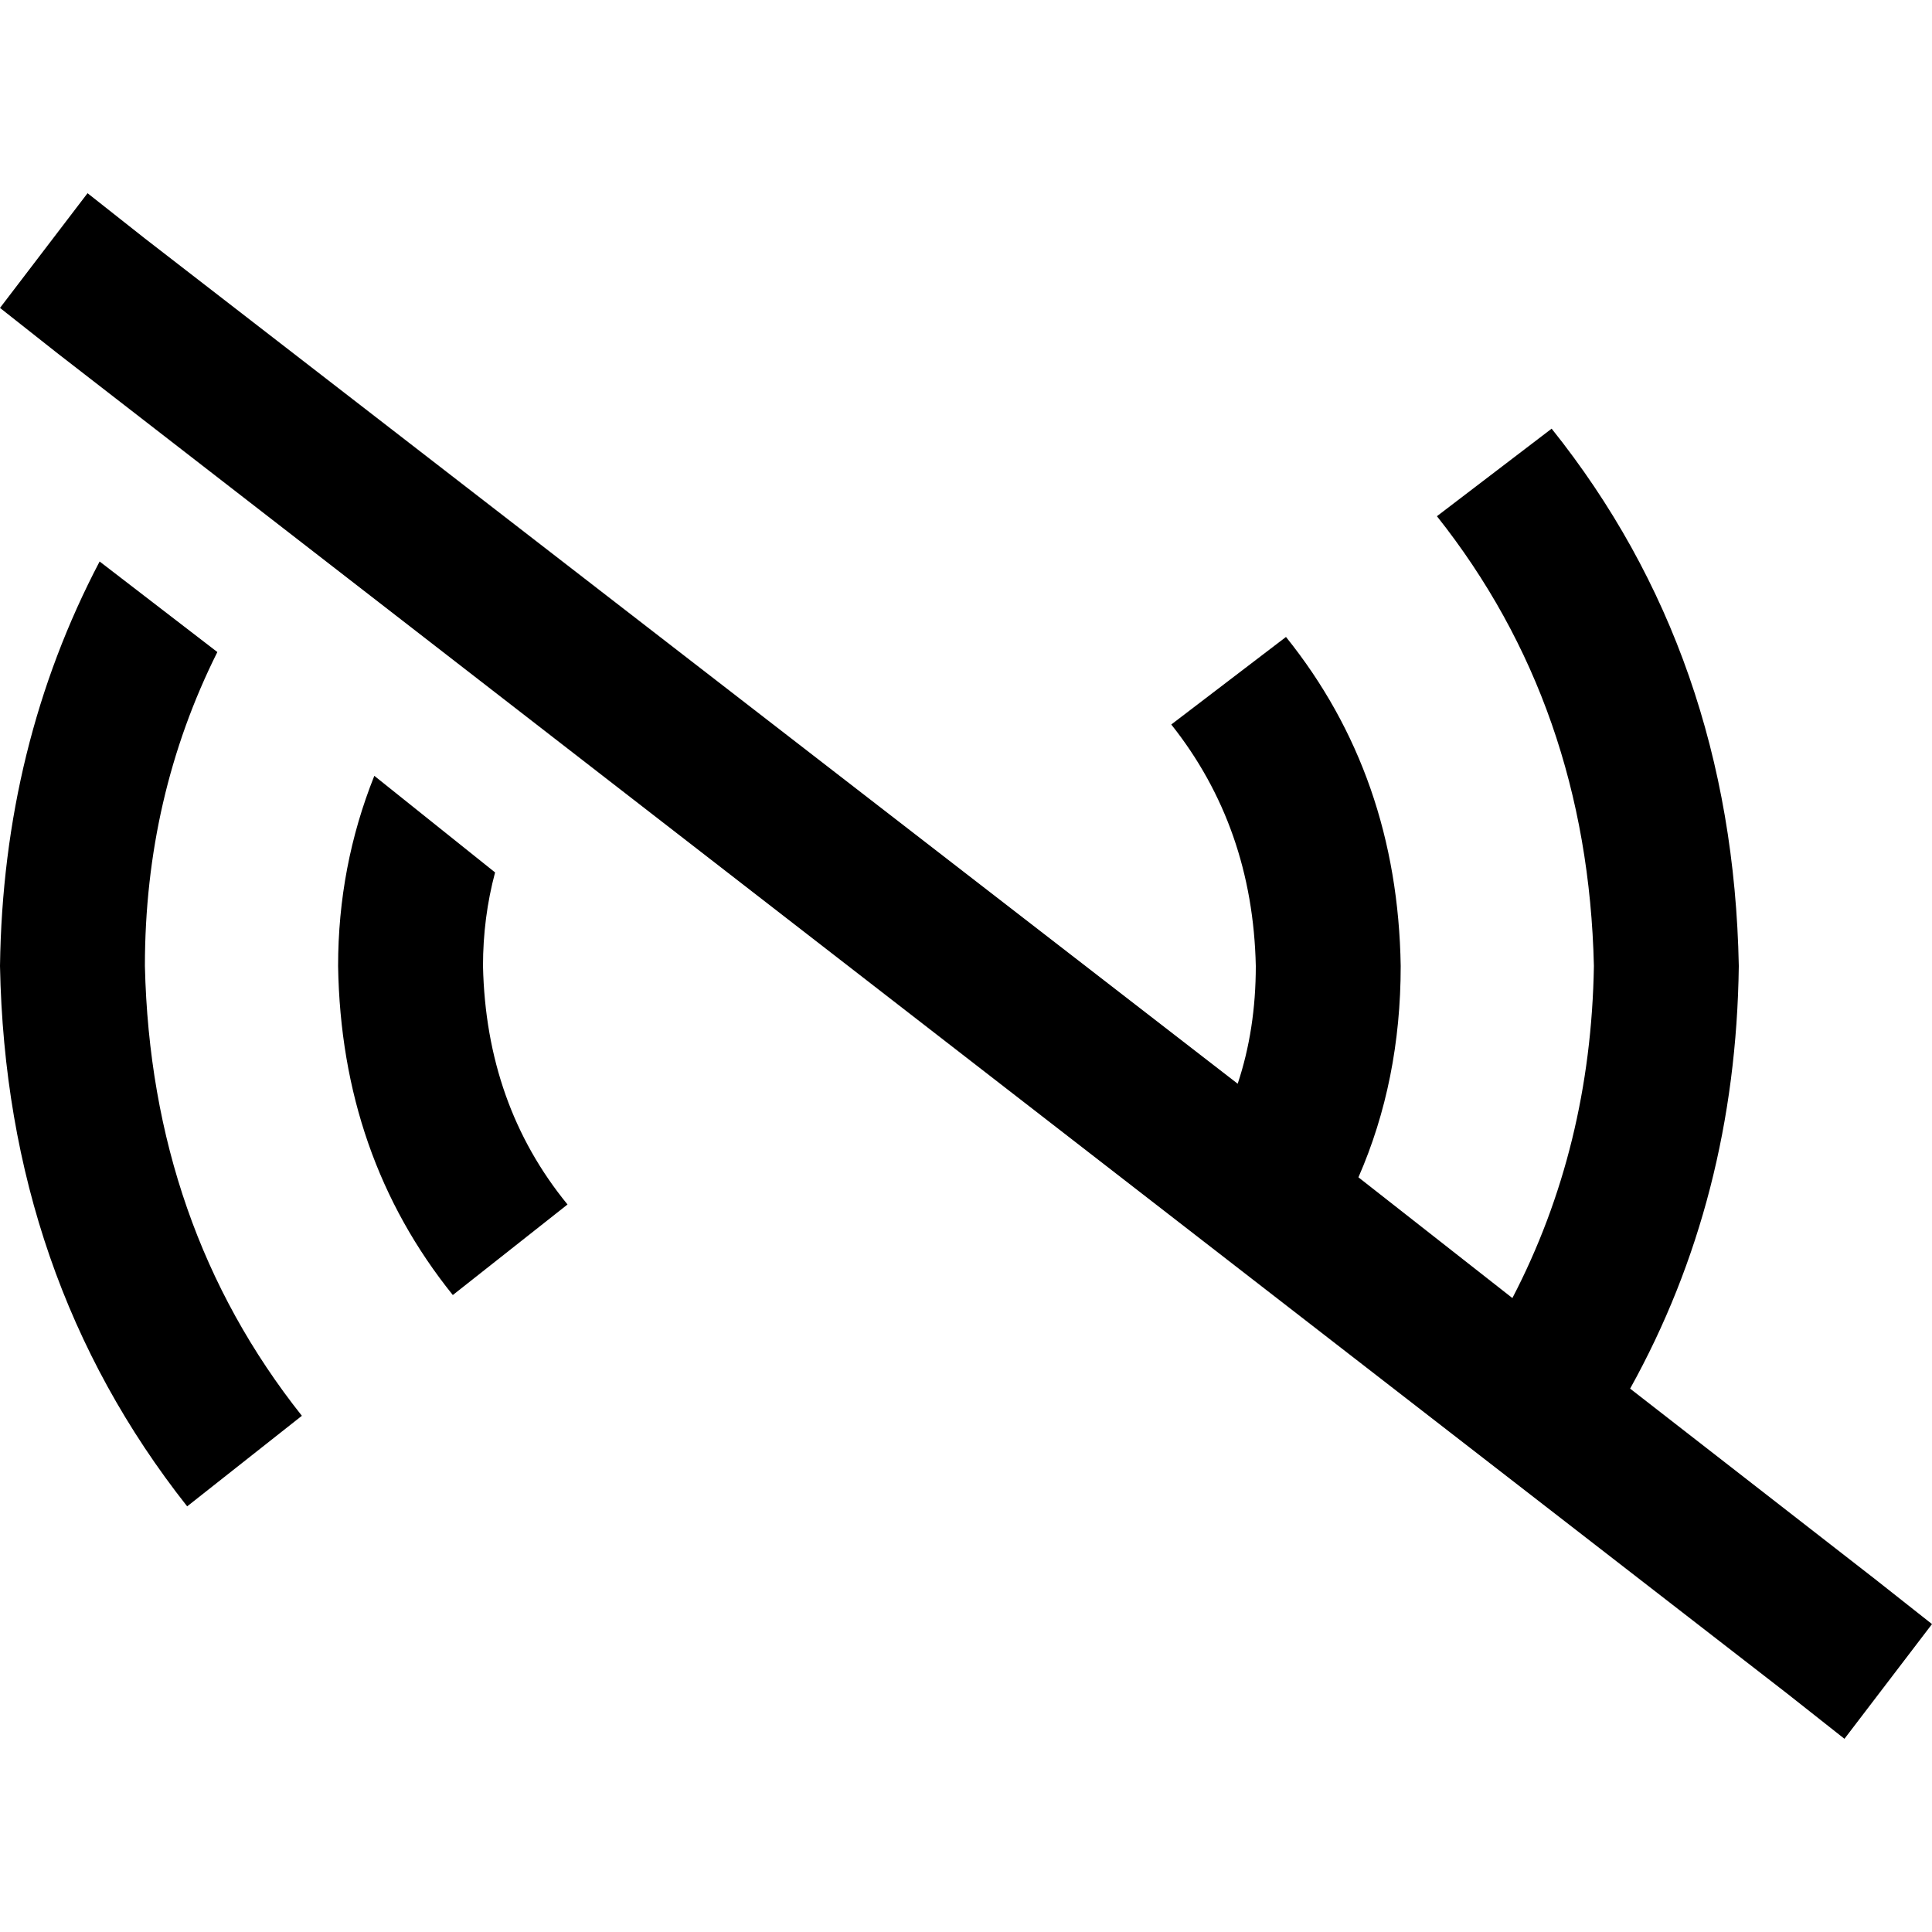 <svg xmlns="http://www.w3.org/2000/svg" viewBox="0 0 512 512">
  <path d="M 38.4 63.2 L 23.2 51.2 L 38.4 63.2 L 23.2 51.2 L 0 81.6 L 0 81.6 L 15.2 93.6 L 15.2 93.6 L 473.6 448.8 L 473.6 448.8 L 488.8 460.8 L 488.8 460.8 L 512 430.4 L 512 430.4 L 496.8 418.4 L 496.8 418.4 L 432 368 L 432 368 Q 460 317.6 460.8 256 Q 459.2 173.6 411.2 113.6 L 380.8 136.8 L 380.8 136.8 Q 420.8 187.2 422.4 256 Q 421.6 304 400.8 344 L 360 312 L 360 312 Q 371.2 286.4 371.2 256 Q 370.4 205.6 340.8 168.8 L 310.4 192 L 310.4 192 Q 332 219.2 332.8 256 Q 332.8 272.8 328 287.2 L 38.4 63.2 L 38.4 63.2 Z M 131.2 231.2 L 99.2 205.6 L 131.2 231.2 L 99.2 205.6 Q 89.6 229.6 89.6 256 Q 90.4 306.4 120 343.2 L 150.4 319.2 L 150.4 319.2 Q 128.8 292.8 128 256 Q 128 243.2 131.2 231.2 L 131.2 231.2 Z M 57.6 172.8 L 26.4 148.8 L 57.6 172.8 L 26.4 148.8 Q 0.8 197.6 0 256 Q 1.6 338.4 49.6 399.2 L 80 375.2 L 80 375.2 Q 40 324.8 38.4 256 Q 38.4 211.2 57.6 172.8 L 57.6 172.8 Z" />
</svg>